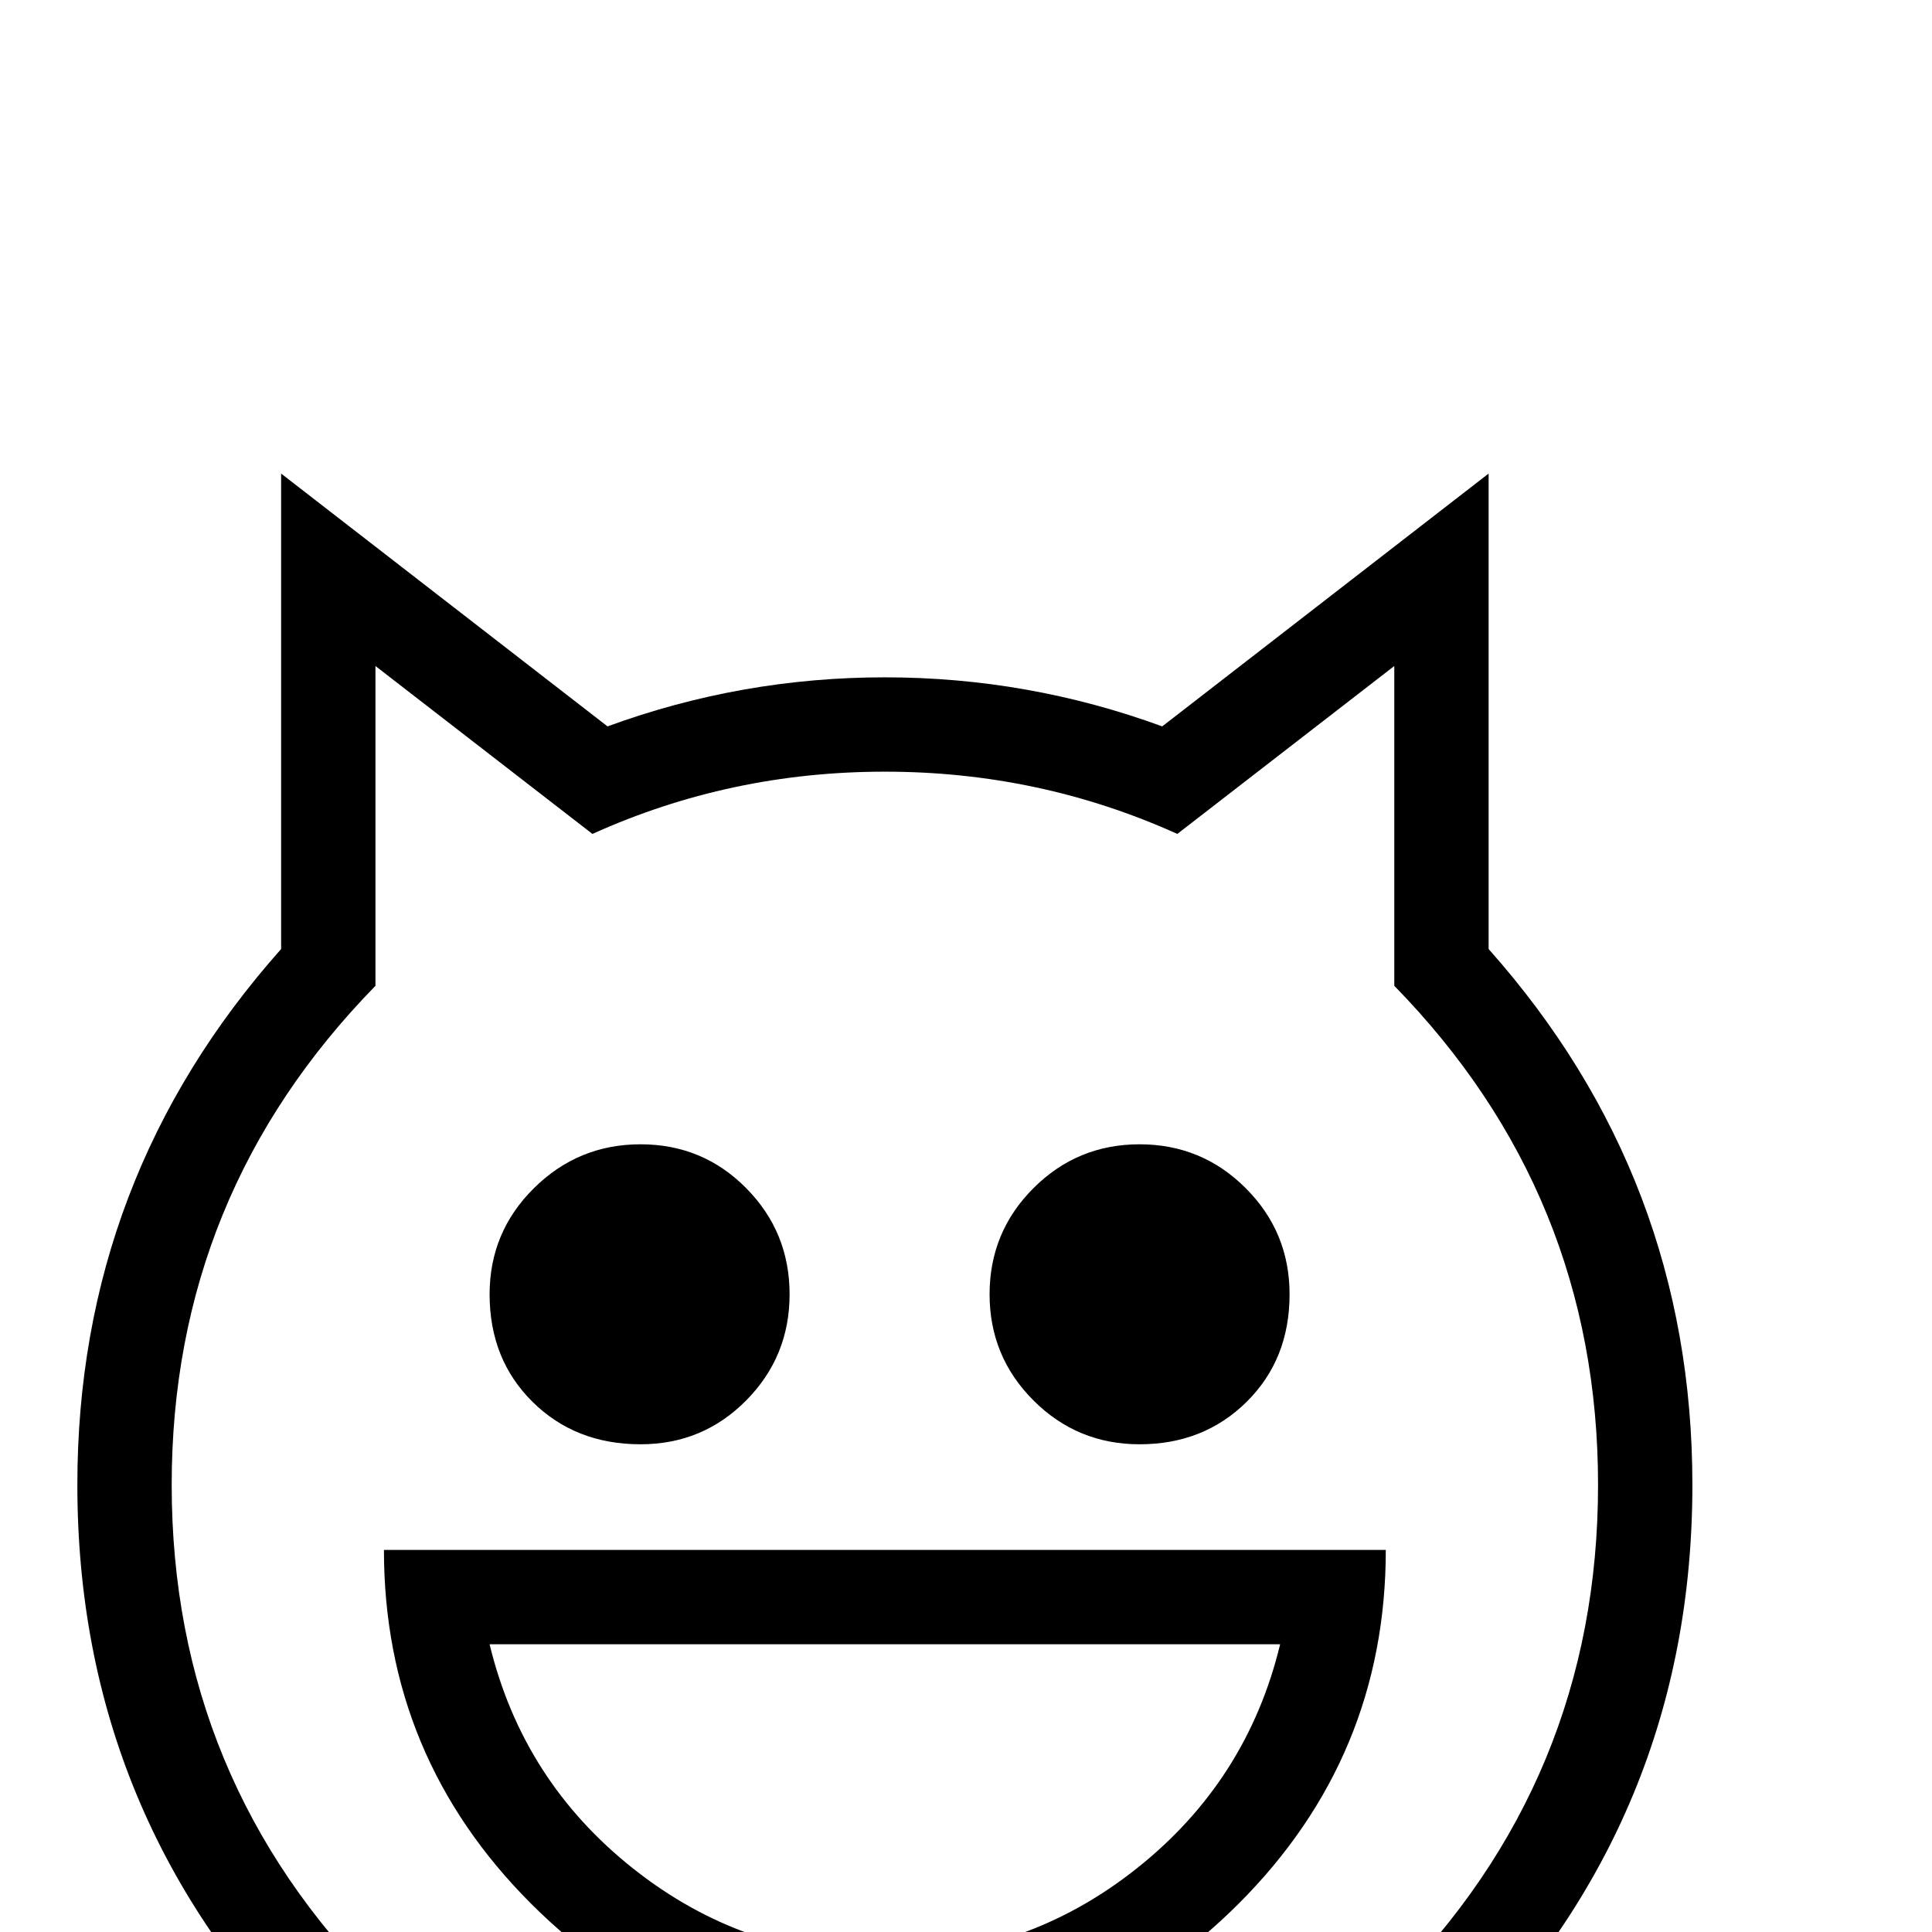 <?xml version="1.0" standalone="no"?>
<!DOCTYPE svg PUBLIC "-//W3C//DTD SVG 1.1//EN" "http://www.w3.org/Graphics/SVG/1.1/DTD/svg11.dtd" >
<svg viewBox="0 -442 2048 2048">
  <g transform="matrix(1 0 0 -1 0 1606)">
   <path fill="currentColor"
d="M1794 474q0 -354 -251 -605t-605 -251t-605 251t-251 605q0 325 216 568v504l346 -268q142 52 294 52t294 -52l346 268v-504q216 -243 216 -568zM1694 474q0 308 -216 529v339l-230 -178q-146 66 -310 66t-310 -66l-230 178v-339q-216 -221 -216 -529
q0 -313 221.5 -534.5t534.5 -221.5t534.5 221.5t221.5 534.5zM1367 676q0 -69 -45.5 -114t-113.5 -45q-66 0 -112.5 46.5t-46.5 112.5t46.5 112.5t112.5 46.5t112.5 -46.5t46.5 -112.5zM837 676q0 -66 -46 -112.5t-112 -46.5q-69 0 -114.5 45t-45.5 114q0 66 47 112.5
t113 46.5t112 -46.5t46 -112.5zM1469 405q0 -219 -156 -375t-375 -156t-375 156t-156 375h1062zM1357 305h-838q35 -145 152.5 -238t266.5 -93t266.5 93t152.5 238z" />
  </g>

</svg>
